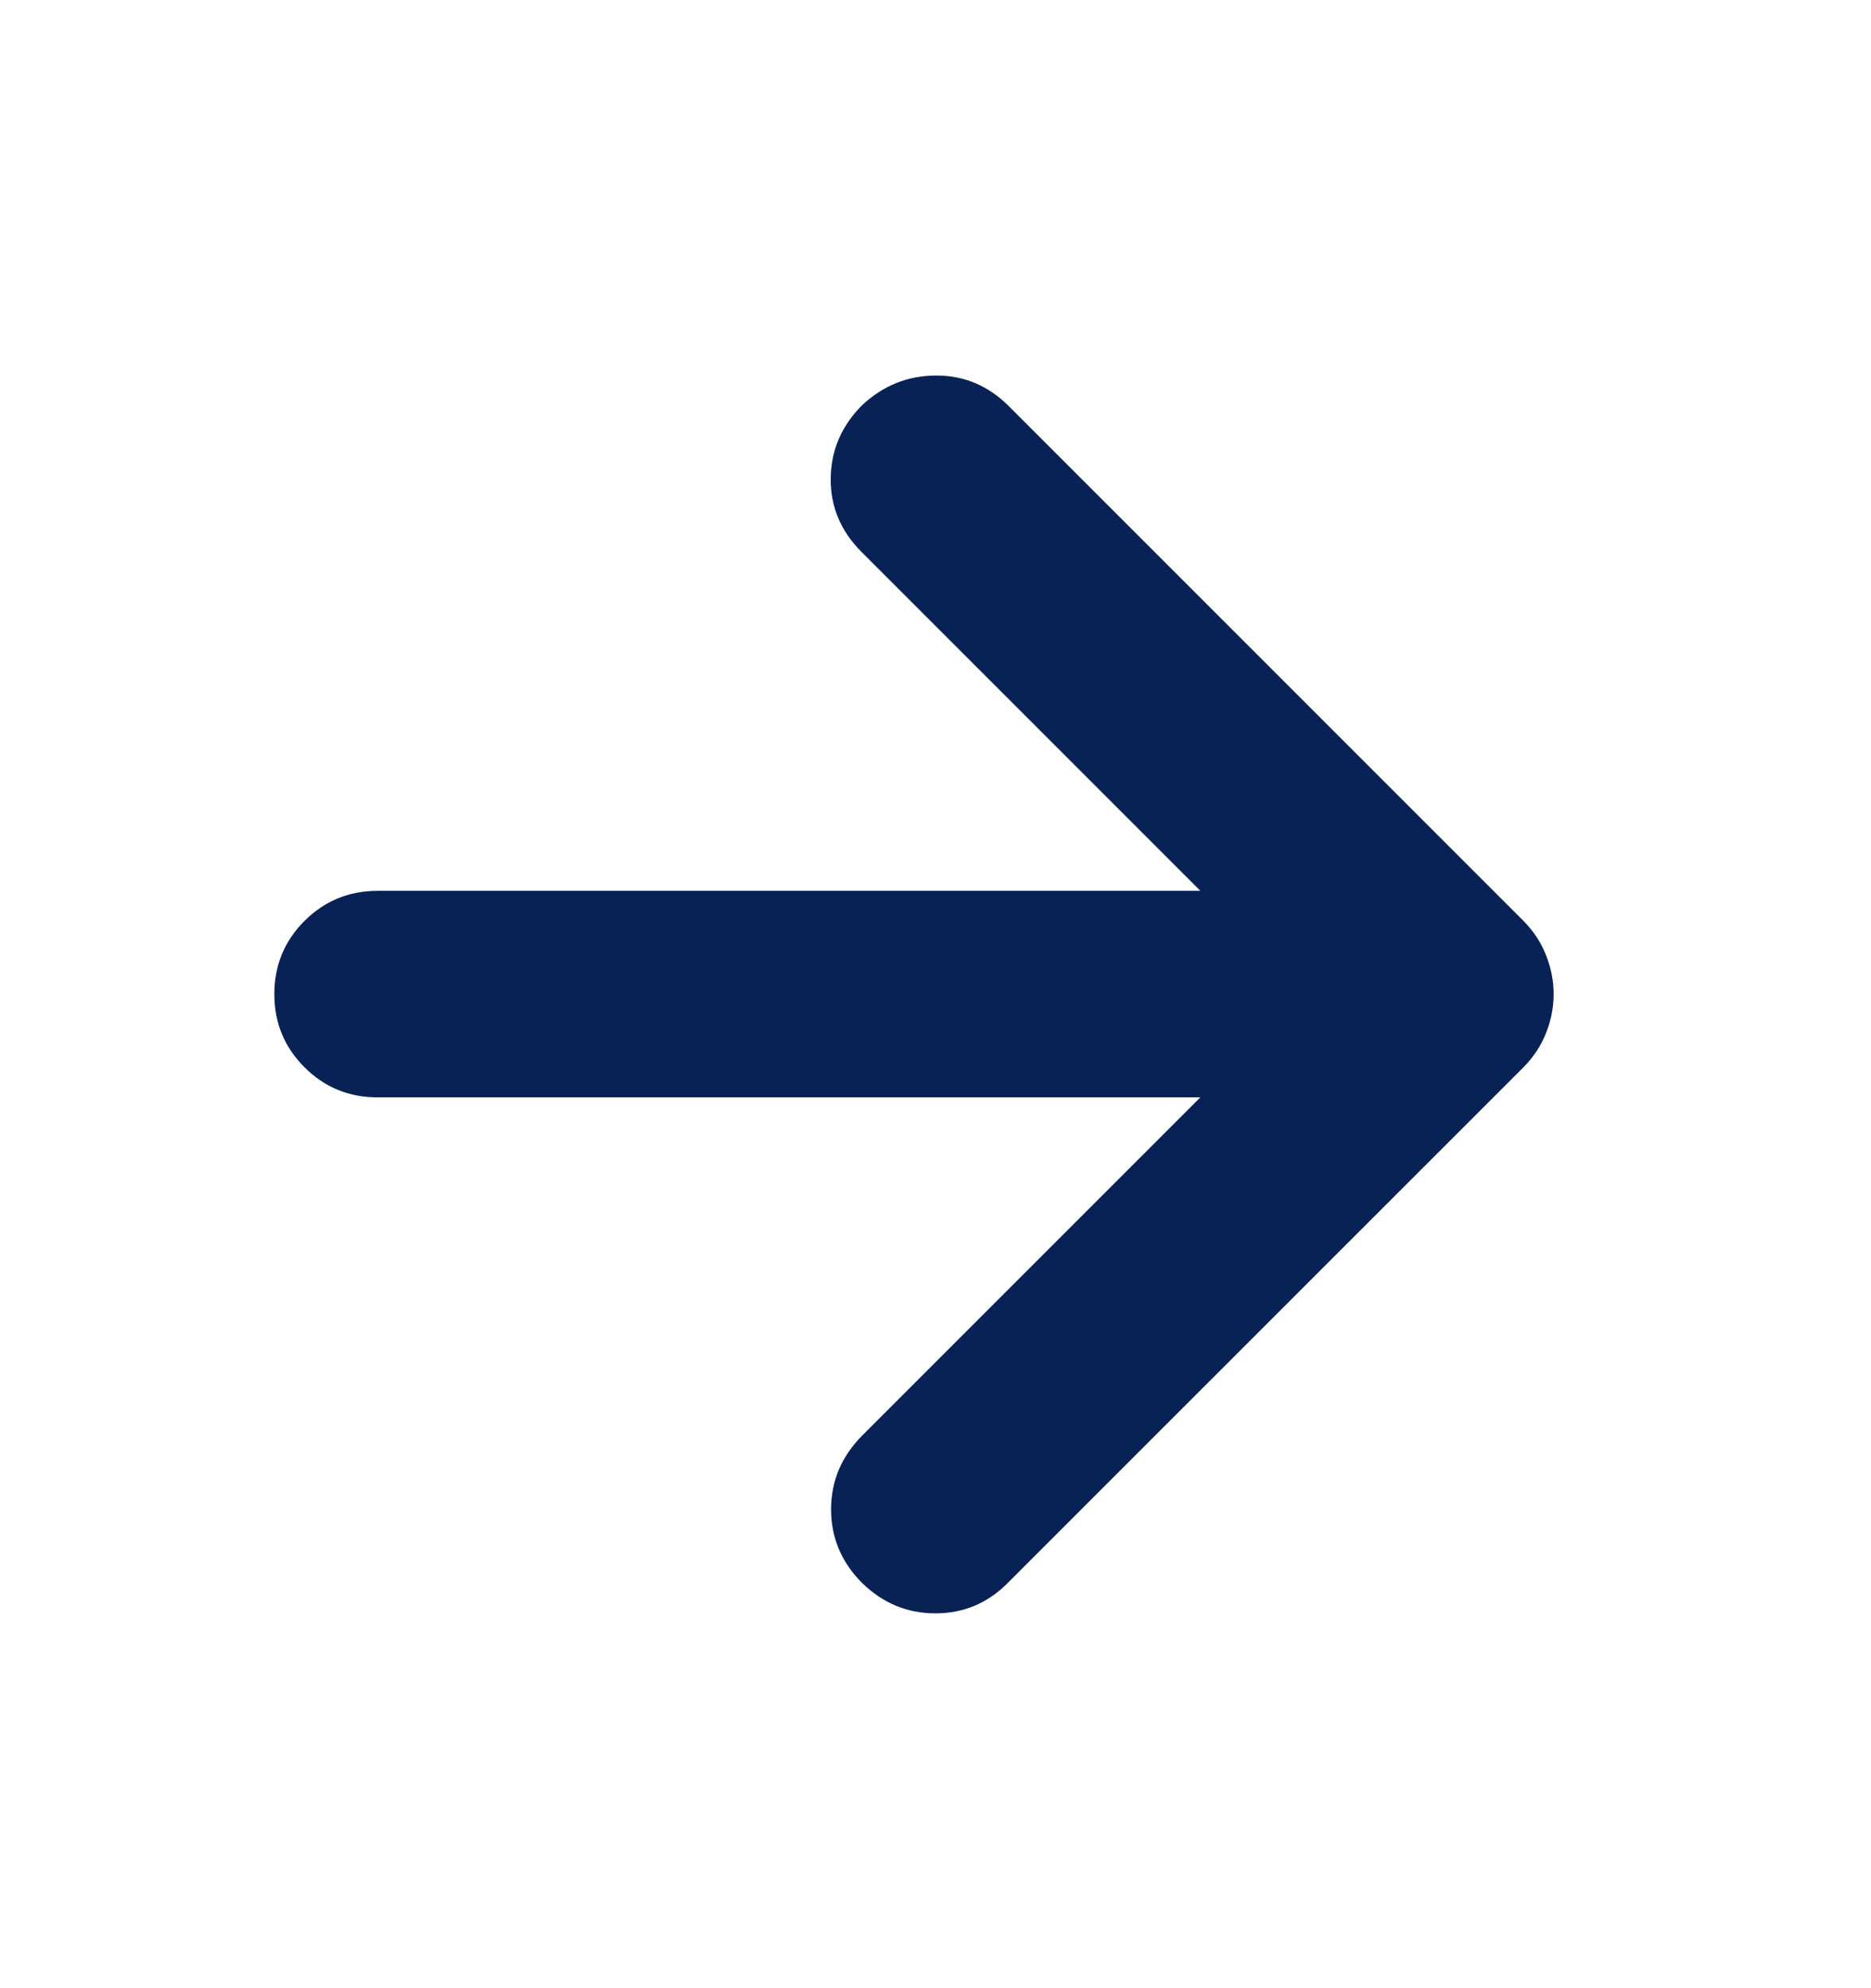 <svg width="16" height="17" viewBox="0 0 16 17" fill="none" xmlns="http://www.w3.org/2000/svg"><mask id="mask0_2218_11392" maskUnits="userSpaceOnUse" x="0" y="0" width="16" height="17"><rect y="0.5" width="16" height="16" fill="#D9D9D9"></rect></mask><g mask="url(#mask0_2218_11392)"><path d="M10.265 9.383H3.23C2.984 9.383 2.776 9.298 2.604 9.126C2.432 8.954 2.346 8.746 2.346 8.5C2.346 8.255 2.432 8.046 2.604 7.874C2.776 7.703 2.984 7.617 3.23 7.617H10.265L7.366 4.718C7.189 4.54 7.101 4.331 7.104 4.091C7.106 3.85 7.196 3.641 7.373 3.464C7.551 3.298 7.759 3.213 8 3.211C8.241 3.209 8.45 3.296 8.627 3.473L13.027 7.873C13.112 7.959 13.177 8.056 13.22 8.165C13.264 8.275 13.286 8.386 13.286 8.5C13.286 8.614 13.264 8.726 13.22 8.835C13.177 8.944 13.112 9.041 13.027 9.127L8.617 13.536C8.445 13.709 8.239 13.795 7.999 13.795C7.759 13.795 7.551 13.709 7.373 13.536C7.196 13.359 7.107 13.149 7.107 12.906C7.107 12.663 7.196 12.453 7.373 12.275L10.265 9.383Z" fill="#092256"></path></g></svg>